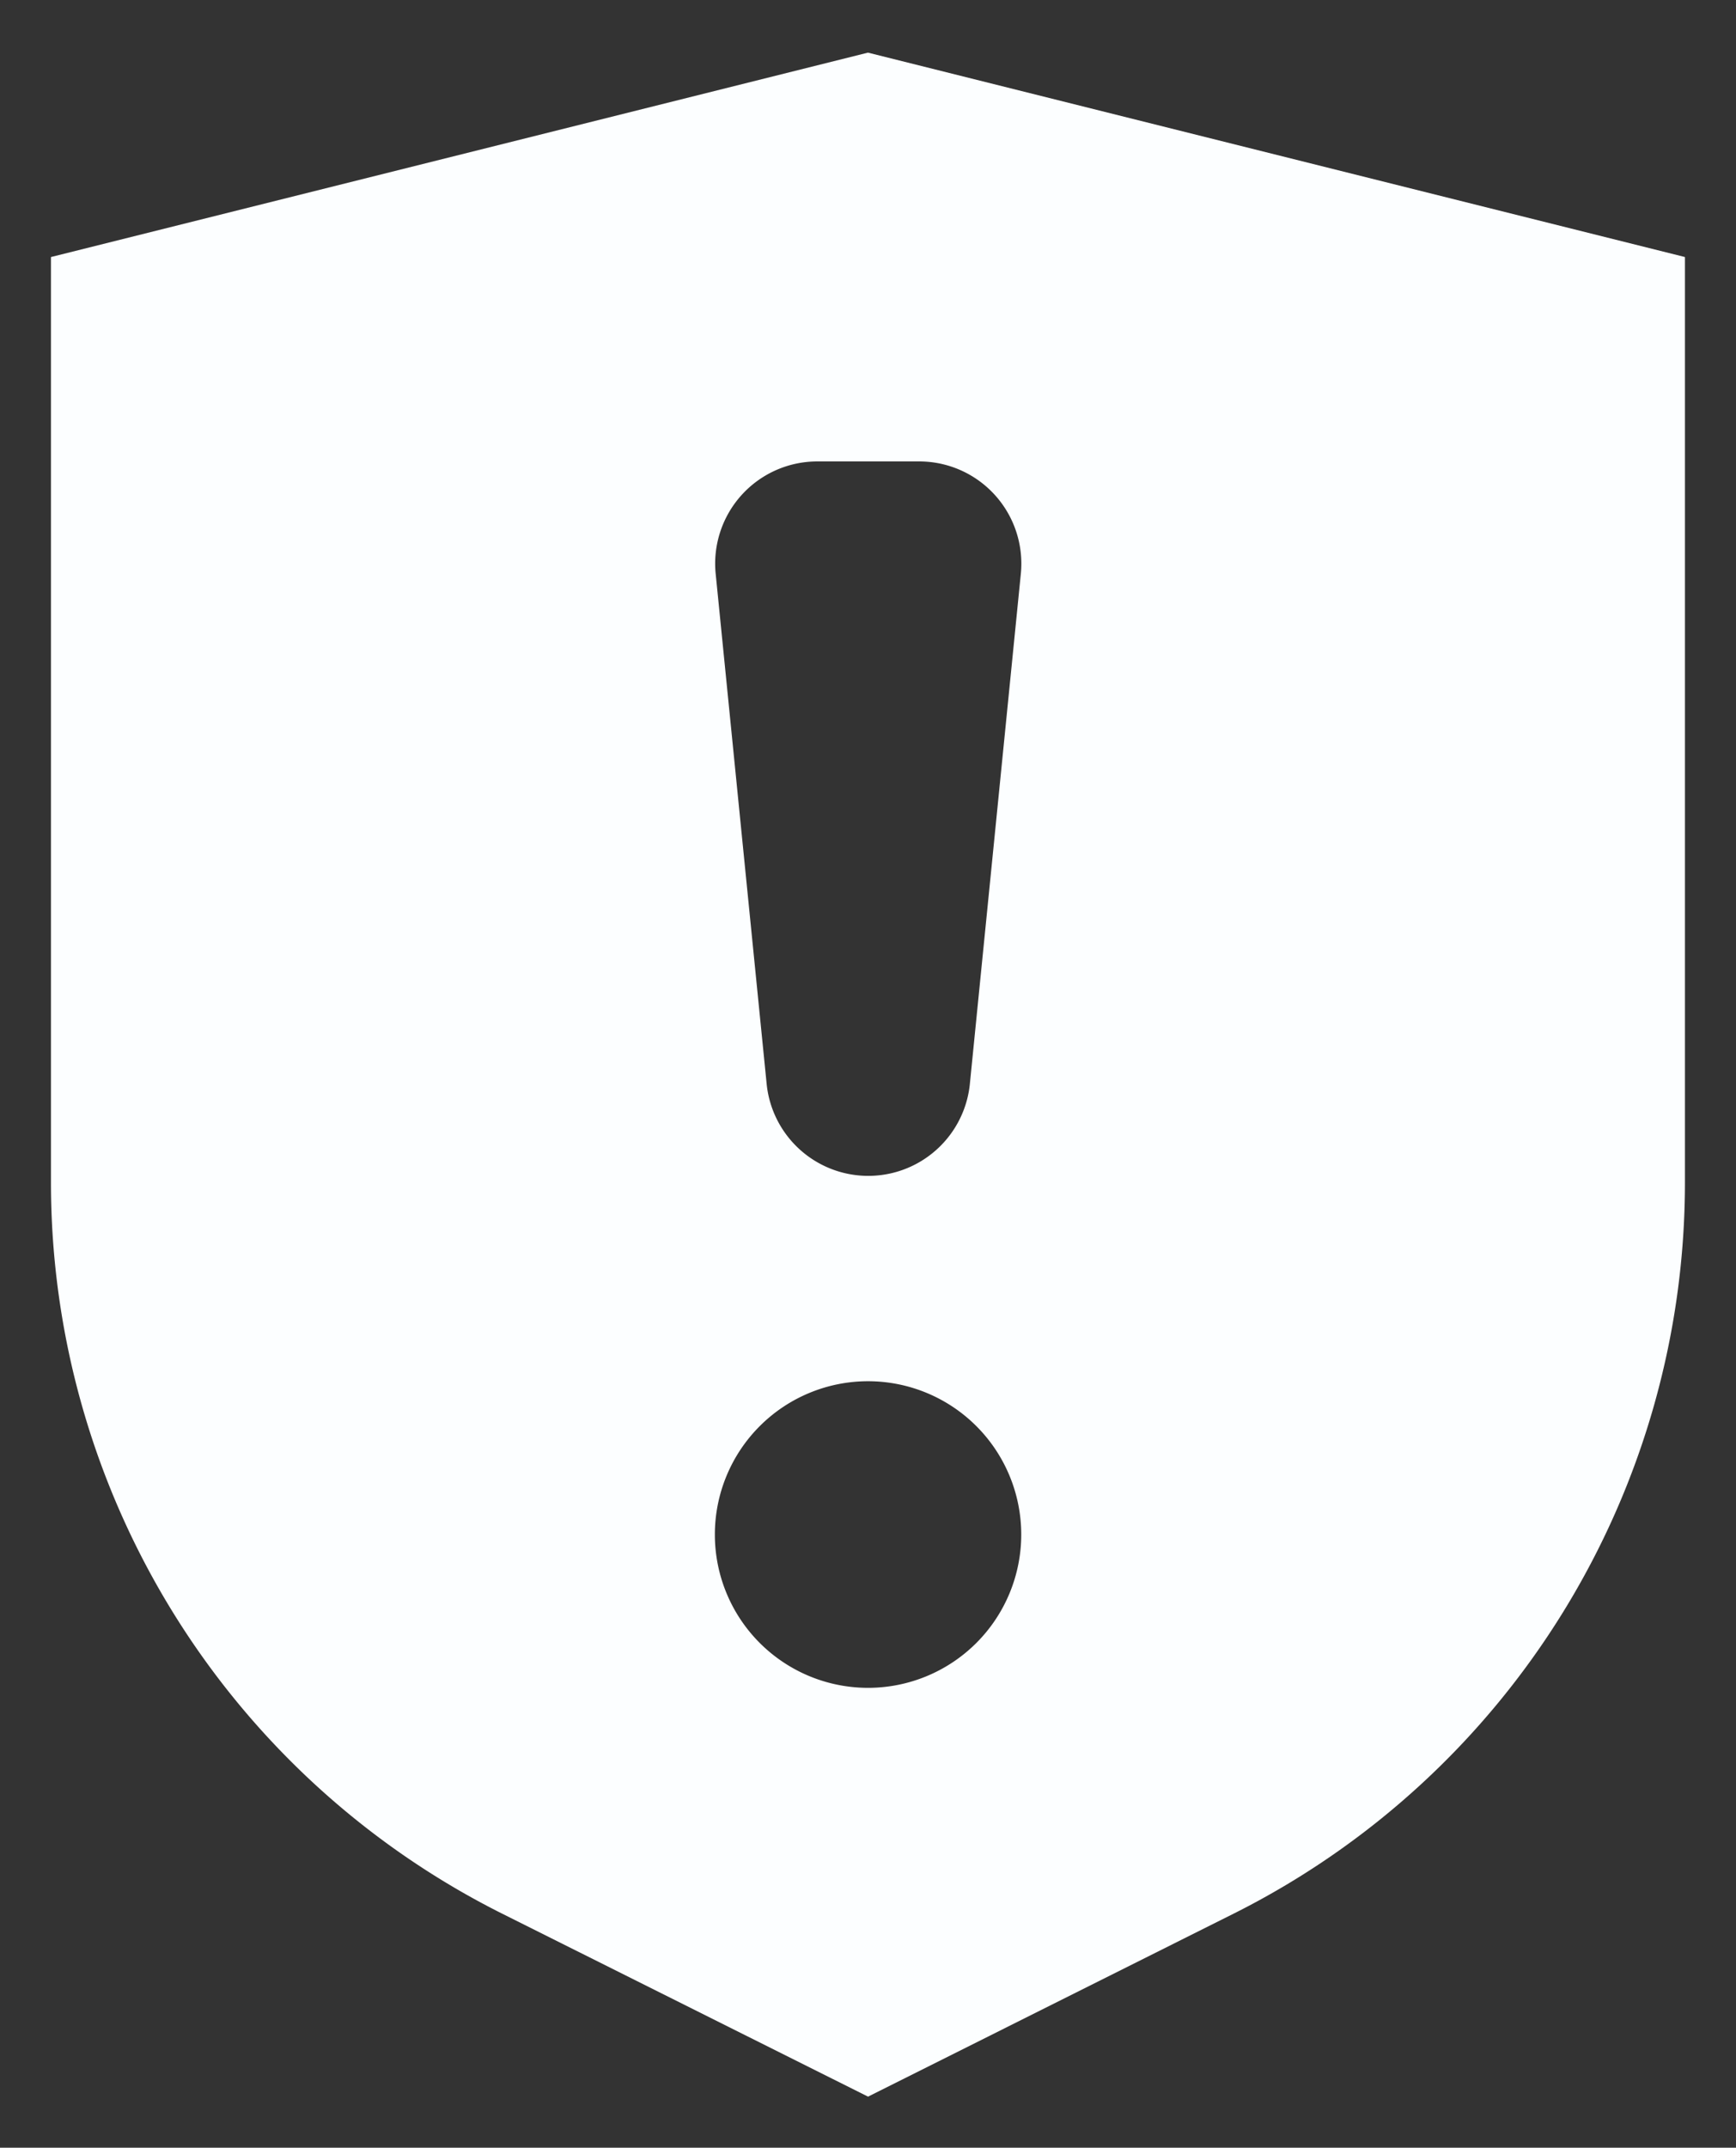 <svg xmlns="http://www.w3.org/2000/svg" width="16.999" height="21.015" viewBox="0 0 16.999 21.015">
  <rect x="0" y="0" width="16.999" height="21.015" fill="#333333" stroke="none"/>
  <g id="icon_-_exclaim" data-name="icon - exclaim" transform="translate(0.5 0.516)">
    <path id="Subtraction_15" data-name="Subtraction 15" d="M5949,12591h0l-3.58-1.789a8,8,0,0,1-4.421-7.154V12573l8-2,8,2v9.056a8,8,0,0,1-4.42,7.154L5949,12591Zm0-7a1.5,1.5,0,1,0,1.5,1.5A1.5,1.5,0,0,0,5949,12584Zm-.5-9a1,1,0,0,0-.992,1.1l.5,5a1,1,0,0,0,1.988,0l.5-5a1,1,0,0,0-1-1.1Z" transform="translate(-5941 -12571.001)" fill="#fcfeff" stroke="rgba(0,0,0,0)" stroke-miterlimit="10" stroke-width="1"/>
  </g>
</svg>

